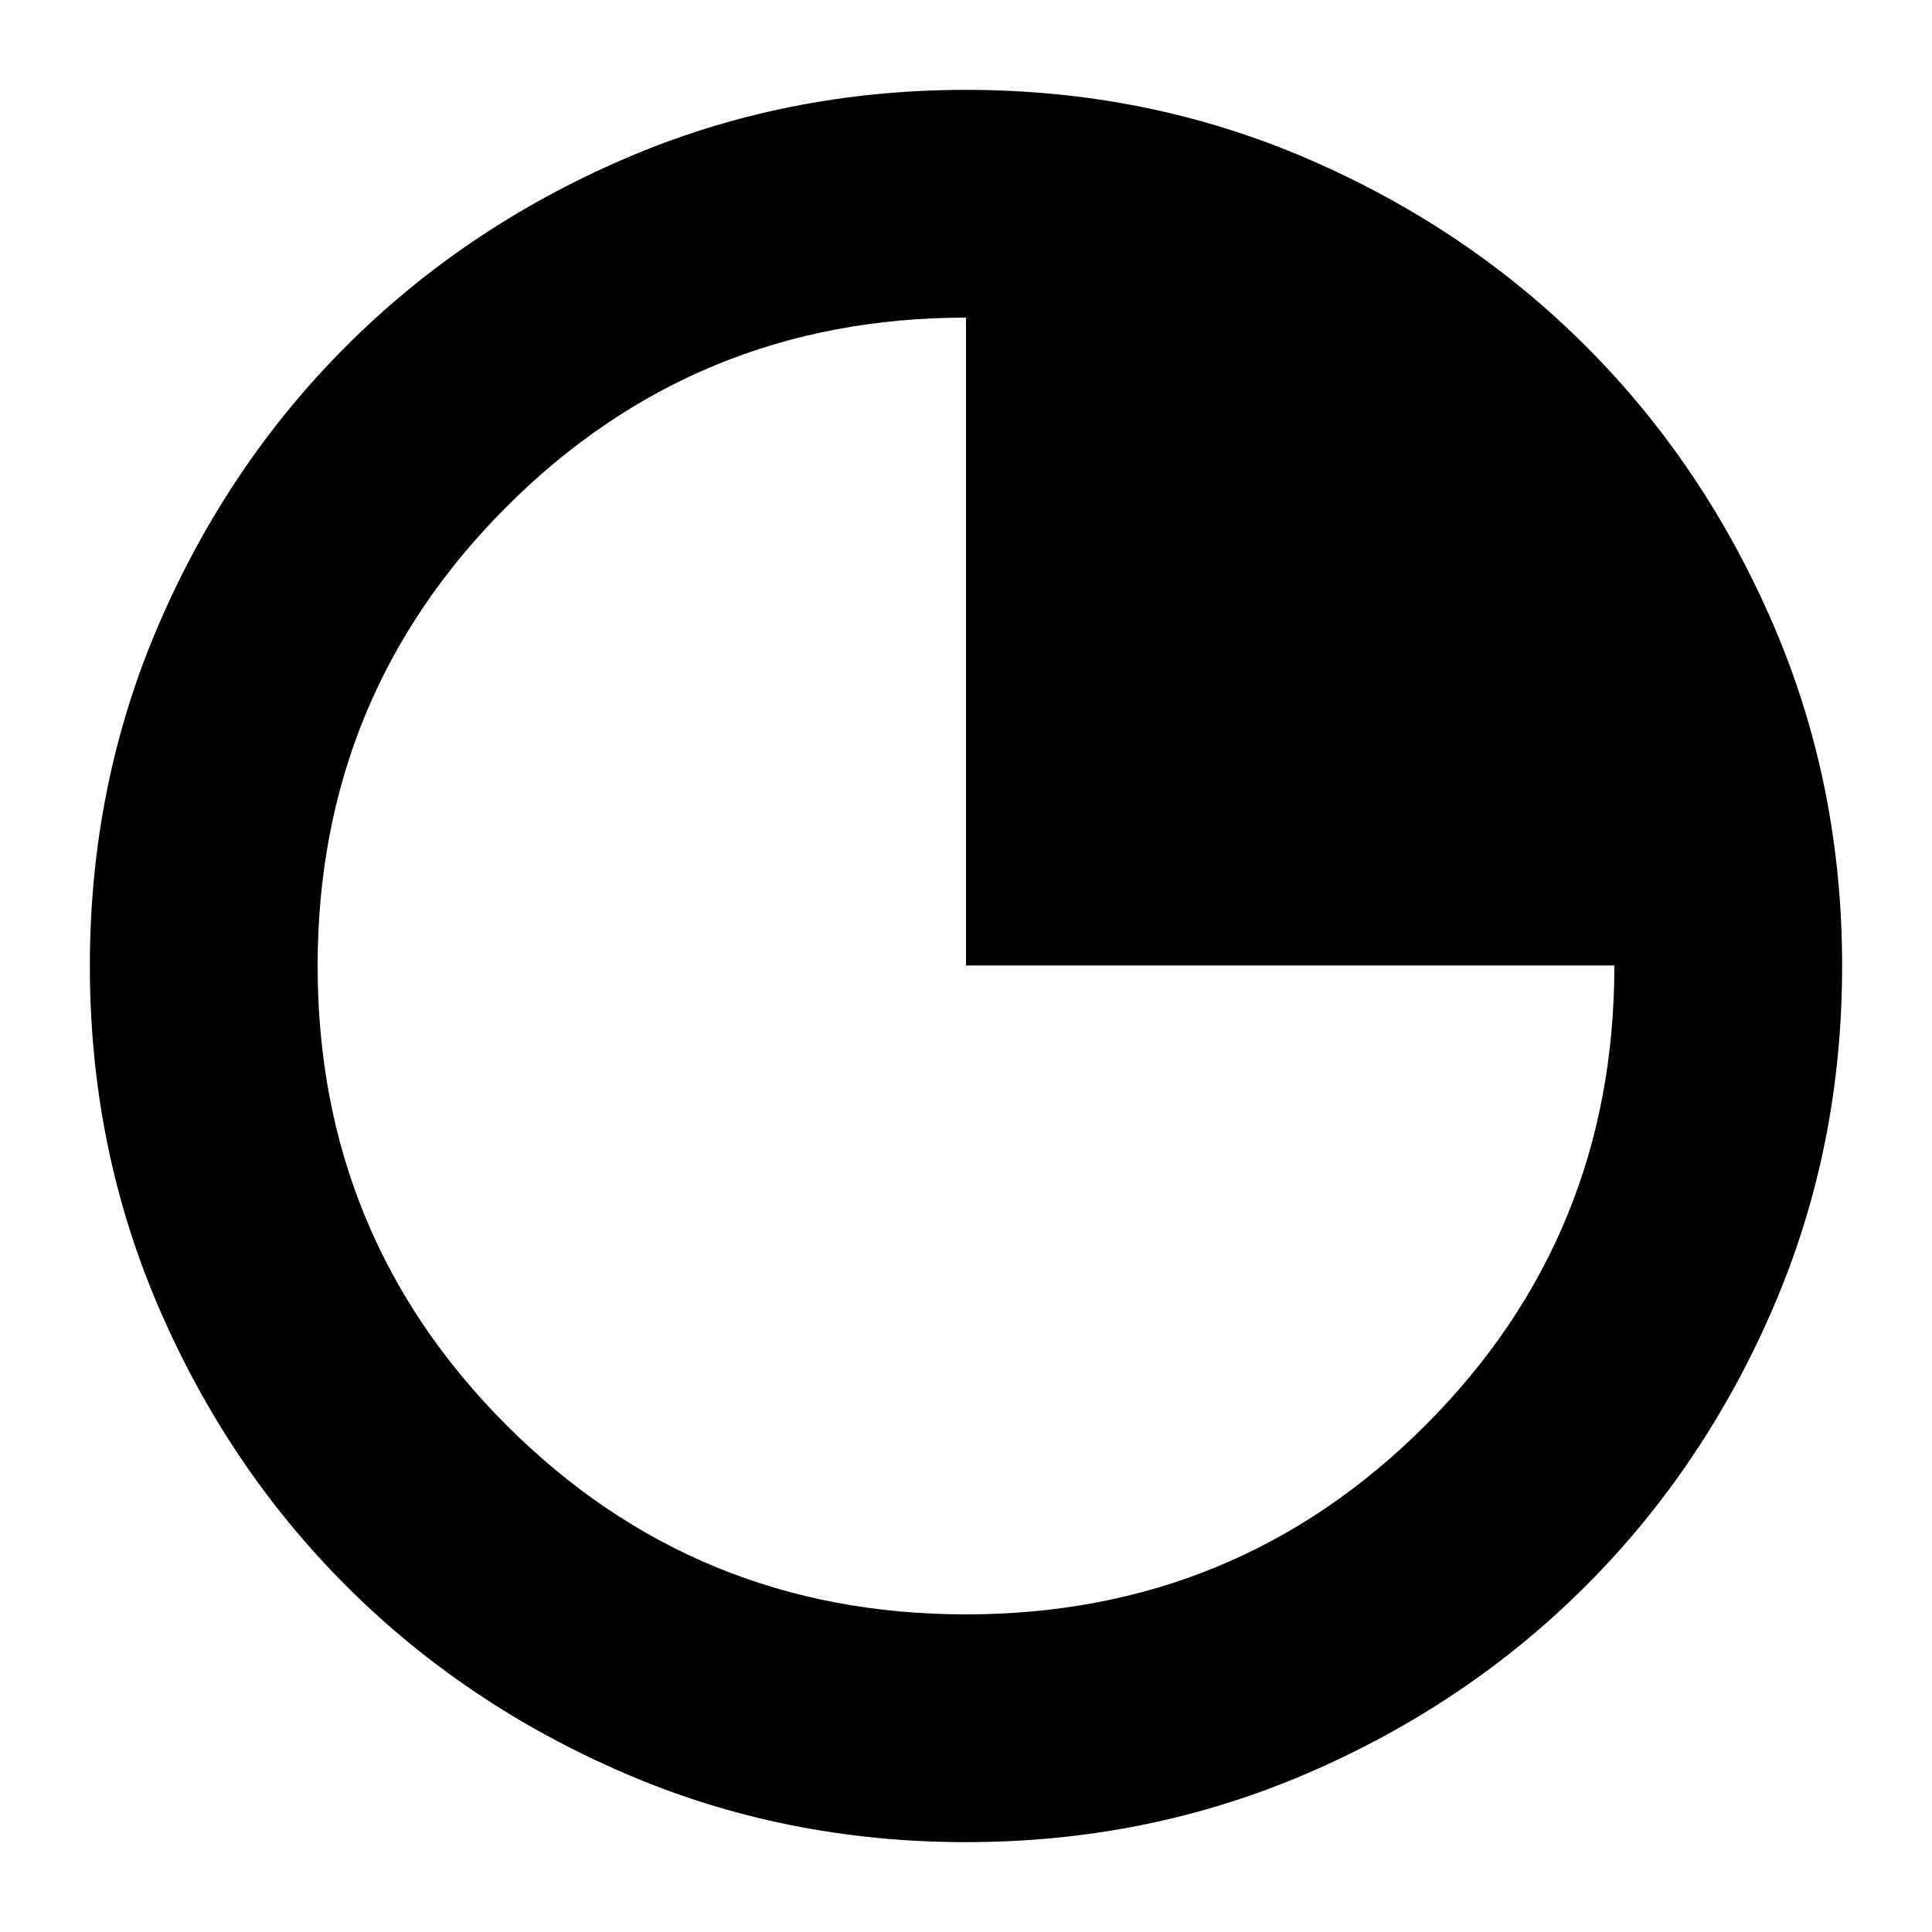 <svg xmlns="http://www.w3.org/2000/svg" height="24" viewBox="0 96 960 960" width="24"><path d="M479.98 1011.35q-90.302 0-169.704-34.243-79.401-34.242-138.271-93.112-58.871-58.87-93.112-138.291-34.24-79.422-34.24-169.724 0-90.302 34.24-169.704 34.241-79.401 93.112-138.271 58.87-58.871 138.291-93.112 79.422-34.241 169.724-34.241 90.302 0 169.704 34.241 79.401 34.241 138.271 93.112 58.871 58.87 93.112 138.291 34.241 79.422 34.241 169.724 0 90.302-34.241 169.704-34.241 79.401-93.112 138.271-58.87 58.87-138.291 93.112-79.422 34.243-169.724 34.243Zm.02-113.176q134.326 0 228.25-93.924t93.924-228.497H480V253.826q-134.326 0-228.25 93.924T157.826 576q0 134.326 93.924 228.25T480 898.174Z"/></svg>